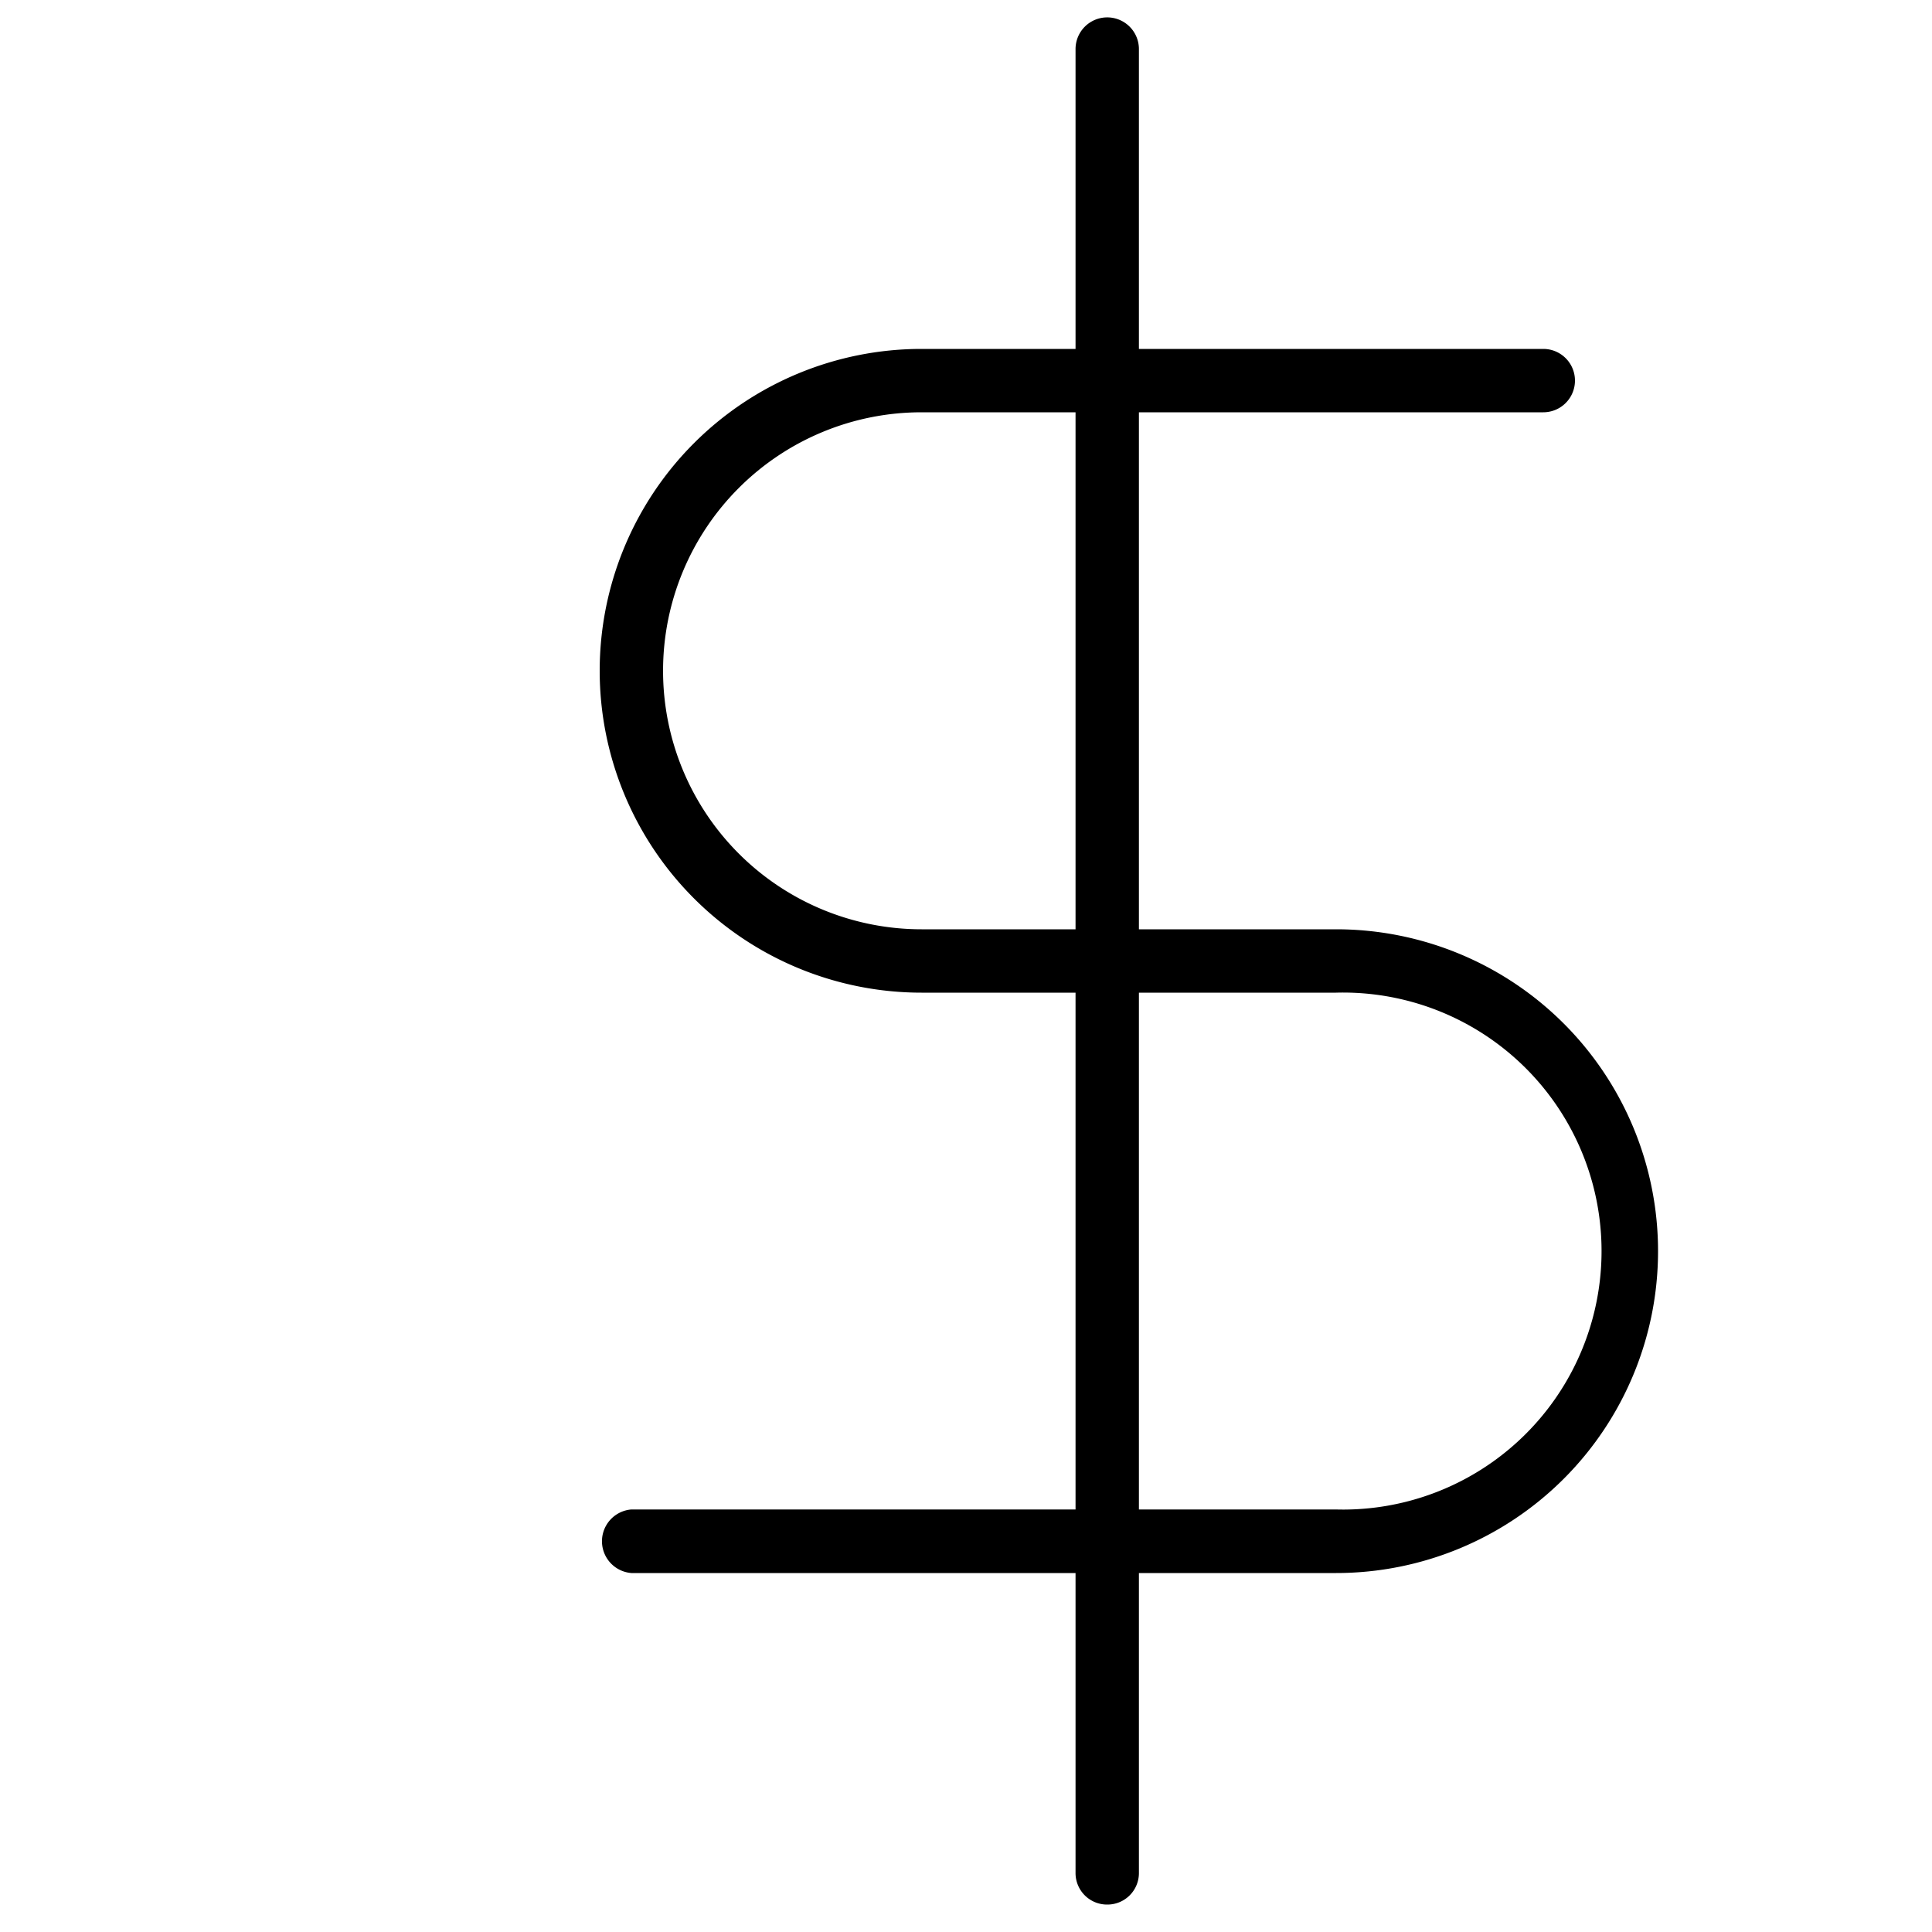 <svg id="Layer_1" data-name="Layer 1" xmlns="http://www.w3.org/2000/svg" viewBox="0 0 100 100"><title>Money</title><g id="dollar-sign"><g id="Line_141" data-name="Line 141"><path d="M57.31,98.58a1.63,1.63,0,0,1-1.64-1.64V2.54a1.64,1.64,0,1,1,3.28,0v94.4A1.63,1.63,0,0,1,57.31,98.58Z"/></g><g id="Path_11535" data-name="Path 11535"><path d="M69.16,81.42H32.68a1.65,1.65,0,0,1,0-3.29H69.15a13.38,13.38,0,1,0,0-26.75H47.7a16.66,16.66,0,0,1,0-33.32H79.88a1.64,1.64,0,1,1,0,3.28H47.7a13.38,13.38,0,0,0,0,26.76H69.16a16.66,16.66,0,1,1,0,33.32Z"/></g></g></svg>